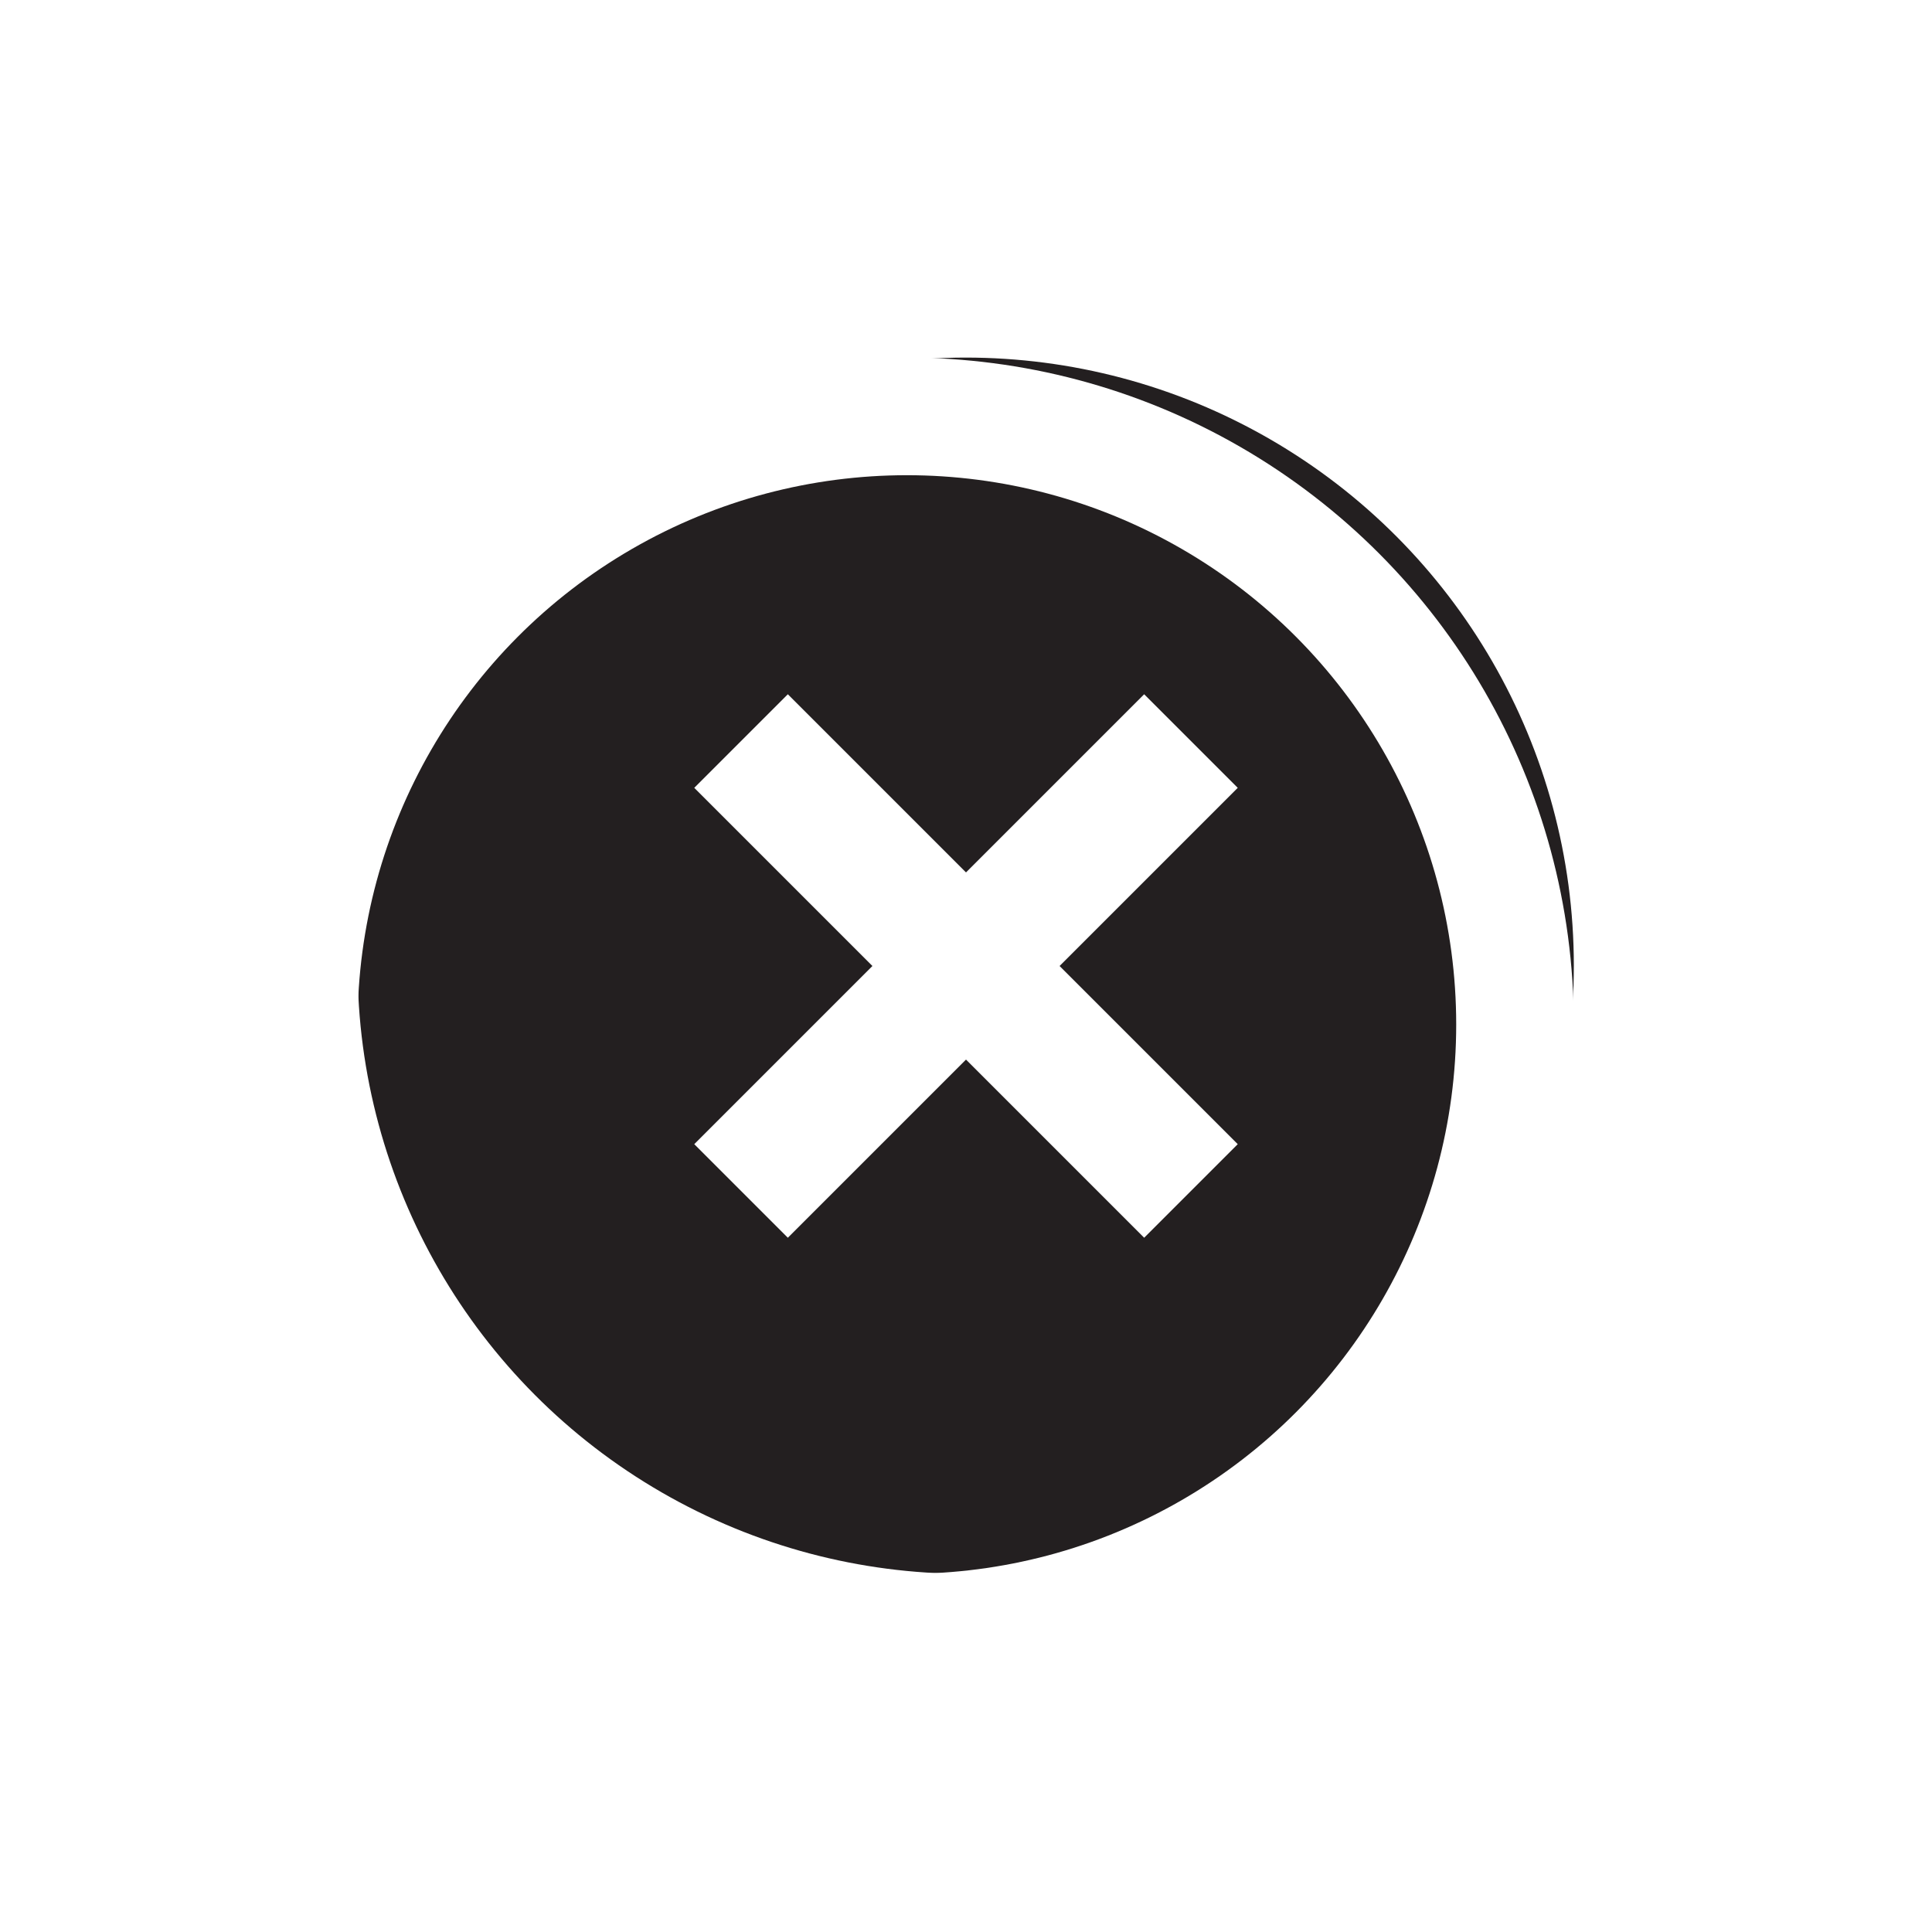 <svg xmlns="http://www.w3.org/2000/svg" id="Layer_1" data-name="Layer 1" viewBox="0 0 32.85 32.85">
    <defs xmlns="http://www.w3.org/2000/svg">
        <style>
            .circle,.stroke{fill:#231f20;}
            .border{fill:none;stroke-width:2px;}
            .border,.stroke{stroke:#fff;stroke-miterlimit:10;}
            .stroke{stroke-width:2.25px;}
        </style>
        <filter id="dropshadow" x="-20%" y="-20%" width="200%" height="200%">
            <feOffset result="offOut" in="SourceAlpha" dx="-1" dy="1"/>
            <feGaussianBlur result="blurOut" in="offOut" stdDeviation="1"/>
            <feBlend in="SourceGraphic" in2="blurOut" mode="normal"/>
        </filter>
    </defs>
    <title>close-button-shadow</title>
    <circle class="circle" cx="16.42" cy="16.42" r="10.34"/>
    <circle xmlns="http://www.w3.org/2000/svg" class="border" cx="16.42" cy="16.42" r="10.34" filter="url(#dropshadow)"/>
    <line class="stroke" x1="12.6" y1="12.6" x2="20.25" y2="20.25"/>
    <line class="stroke" x1="20.25" y1="12.6" x2="12.6" y2="20.25"/>
</svg>